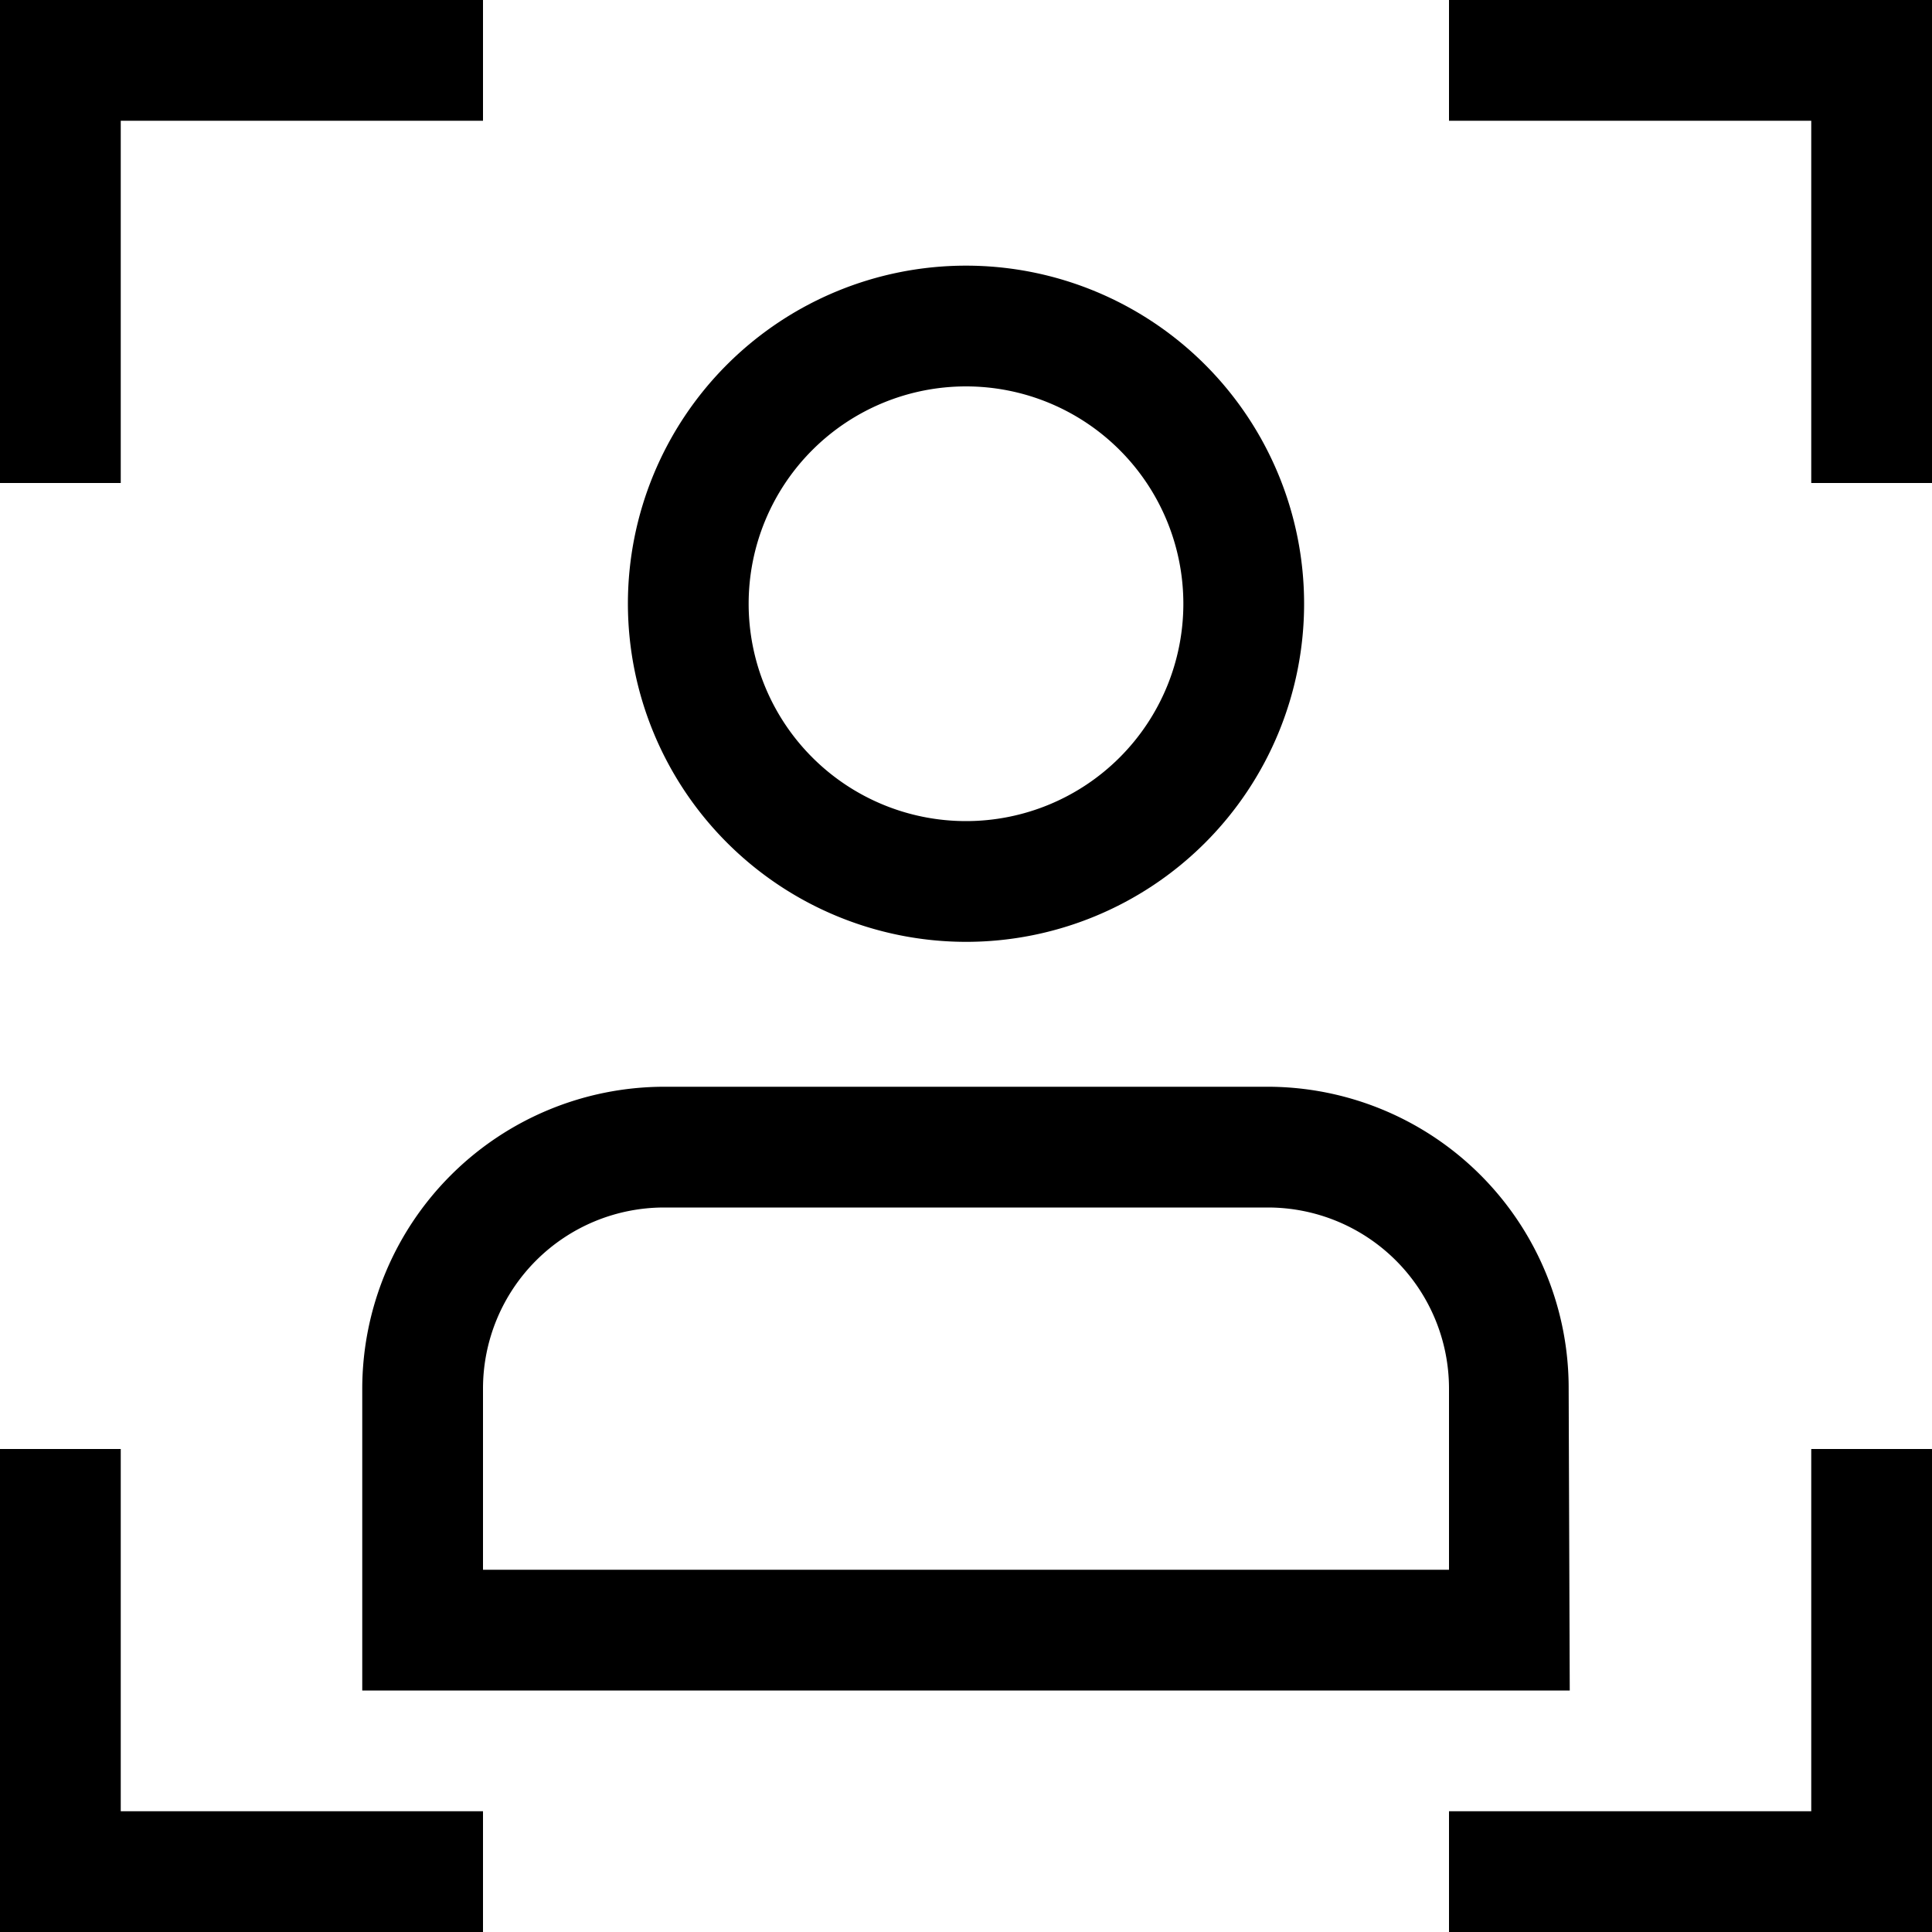 <svg xmlns="http://www.w3.org/2000/svg" viewBox="0 0 16 16"><path d="M3 11.5V14h10l-.009-2.5A2.495 2.495 0 0 0 10.5 9h-5A2.503 2.503 0 0 0 3 11.5m9 0V13H4v-1.5A1.5 1.5 0 0 1 5.5 10h5a1.5 1.5 0 0 1 1.5 1.5M8 7.8A2.8 2.8 0 1 0 5.2 5 2.803 2.803 0 0 0 8 7.8m0-4.6A1.8 1.8 0 1 1 6.2 5 1.8 1.8 0 0 1 8 3.2M16 0v4h-1V1h-3V0zm-1 12h1v4h-4v-1h3zM1 15h3v1H0v-4h1zM1 4H0V0h4v1H1z"/><path fill="none" d="M0 0h16v16H0z"/></svg>